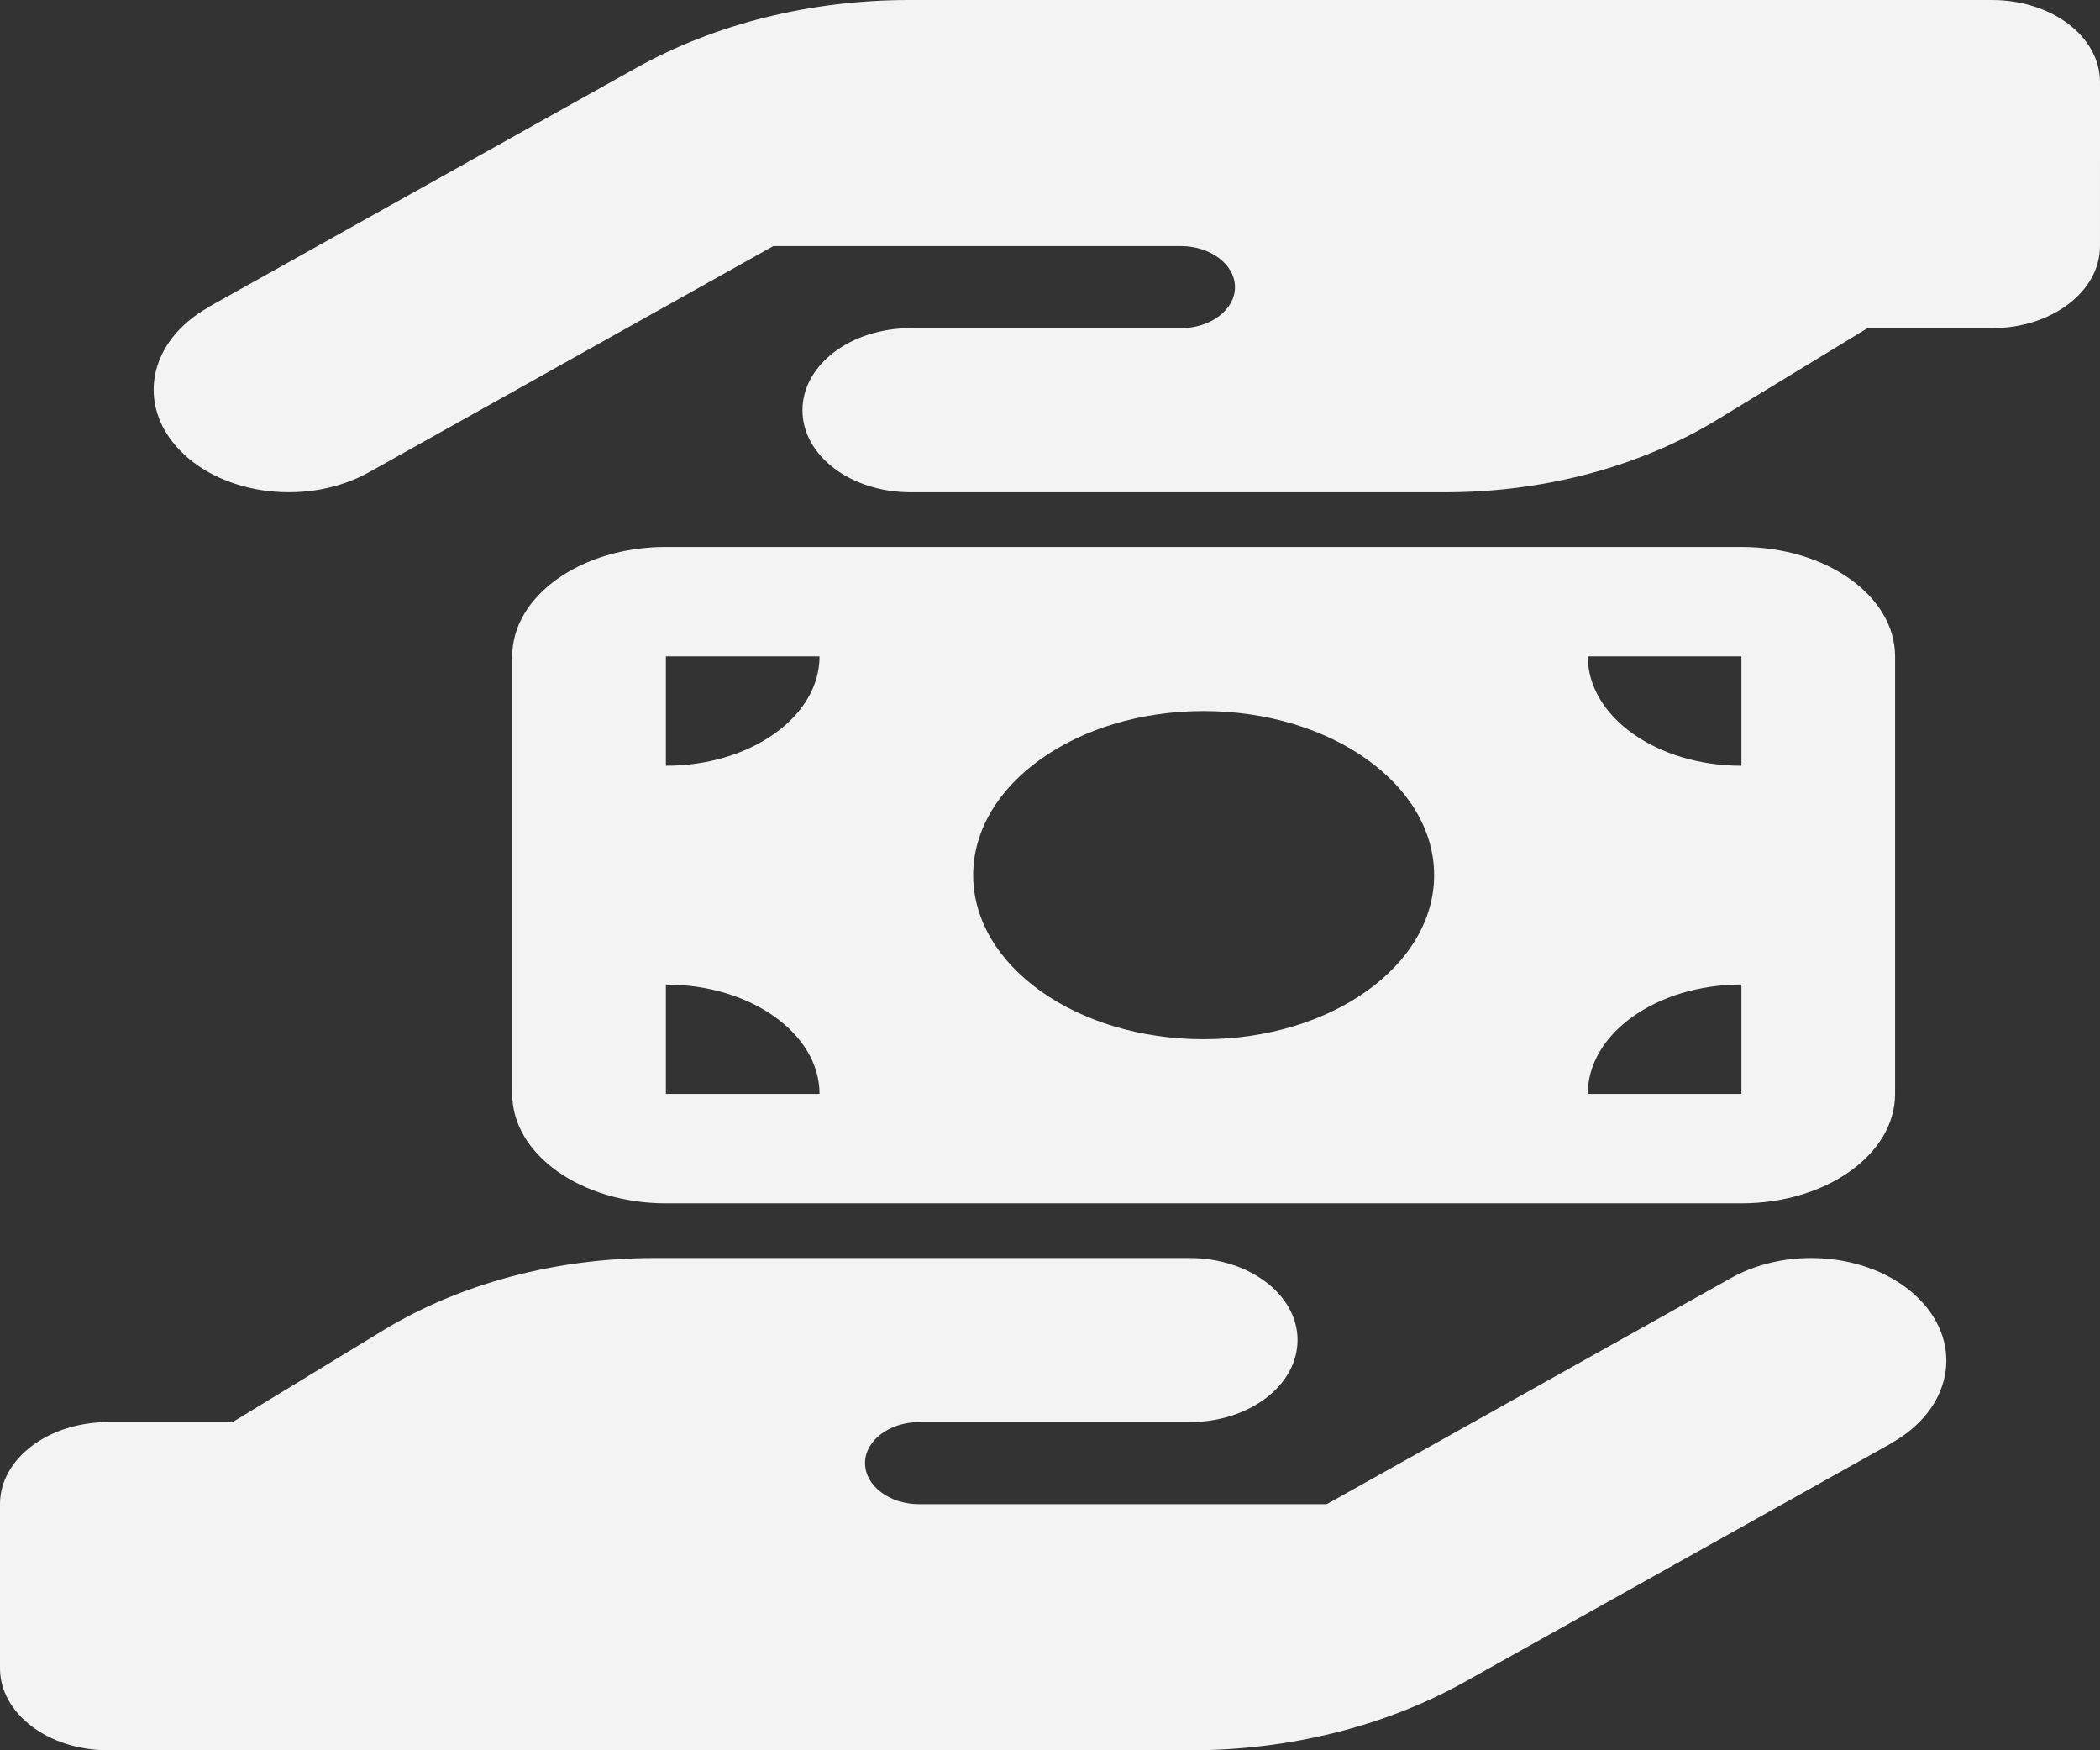 <svg width="24" height="20" fill="none" xmlns="http://www.w3.org/2000/svg"><rect width="100%" height="100%" fill="#333333" stroke="none"/><g clip-path="url(#a)"><path d="M21.615 16.49c.687-.384.834-1.116.328-1.637-.506-.522-1.471-.633-2.159-.25l-4.622 2.585h-4.658c-.34 0-.618-.211-.618-.47 0-.257.278-.468.618-.468h3.09c.683 0 1.235-.419 1.235-.938 0-.518-.552-.937-1.235-.937H7.48c-1.123 0-2.212.29-3.09.82L2.658 16.25H1.236c-.684 0-1.236.419-1.236.938v1.875C0 19.58.552 20 1.236 20h12.377c1.12 0 2.213-.273 3.117-.776l4.889-2.734h-.004Z" fill="#F3F3F3"/></g><g clip-path="url(#b)"><path d="M2.385 3.51c-.687.384-.834 1.116-.328 1.637.506.522 1.471.633 2.159.25l4.622-2.585h4.658c.34 0 .618.211.618.47 0 .257-.278.468-.618.468h-3.09c-.683 0-1.235.419-1.235.938 0 .518.552.937 1.235.937h6.114c1.123 0 2.213-.29 3.09-.82l1.733-1.055h1.421c.684 0 1.236-.419 1.236-.938V.938C24 .417 23.448 0 22.764 0H10.387c-1.12 0-2.213.272-3.116.776L2.38 3.51h.004Z" fill="#F3F3F3"/></g><g clip-path="url(#c)"><path d="M7.61 6.25c-.969 0-1.756.56-1.756 1.25v5c0 .69.787 1.25 1.756 1.25h12.292c.969 0 1.756-.56 1.756-1.25v-5c0-.69-.787-1.25-1.756-1.25H7.61Zm1.756 6.25H7.61v-1.25c.968 0 1.756.56 1.756 1.25ZM7.61 8.75V7.5h1.756c0 .69-.788 1.25-1.756 1.25Zm10.536 3.75c0-.69.788-1.25 1.756-1.25v1.25h-1.756Zm1.756-3.75c-.968 0-1.756-.56-1.756-1.25h1.756v1.25Zm-6.146 3.125c-1.454 0-2.634-.84-2.634-1.875 0-1.035 1.18-1.875 2.634-1.875s2.634.84 2.634 1.875c0 1.035-1.18 1.875-2.634 1.875Z" fill="#F3F3F3"/></g><defs><clipPath id="a"><path fill="#fff" transform="translate(0 13.75)" d="M0 0h22.244v6.25H0z"/></clipPath><clipPath id="b"><path fill="#fff" transform="rotate(180 12 3.125)" d="M0 0h22.244v6.25H0z"/></clipPath><clipPath id="c"><path fill="#fff" transform="translate(5.854 5)" d="M0 0h15.805v10H0z"/></clipPath></defs></svg>